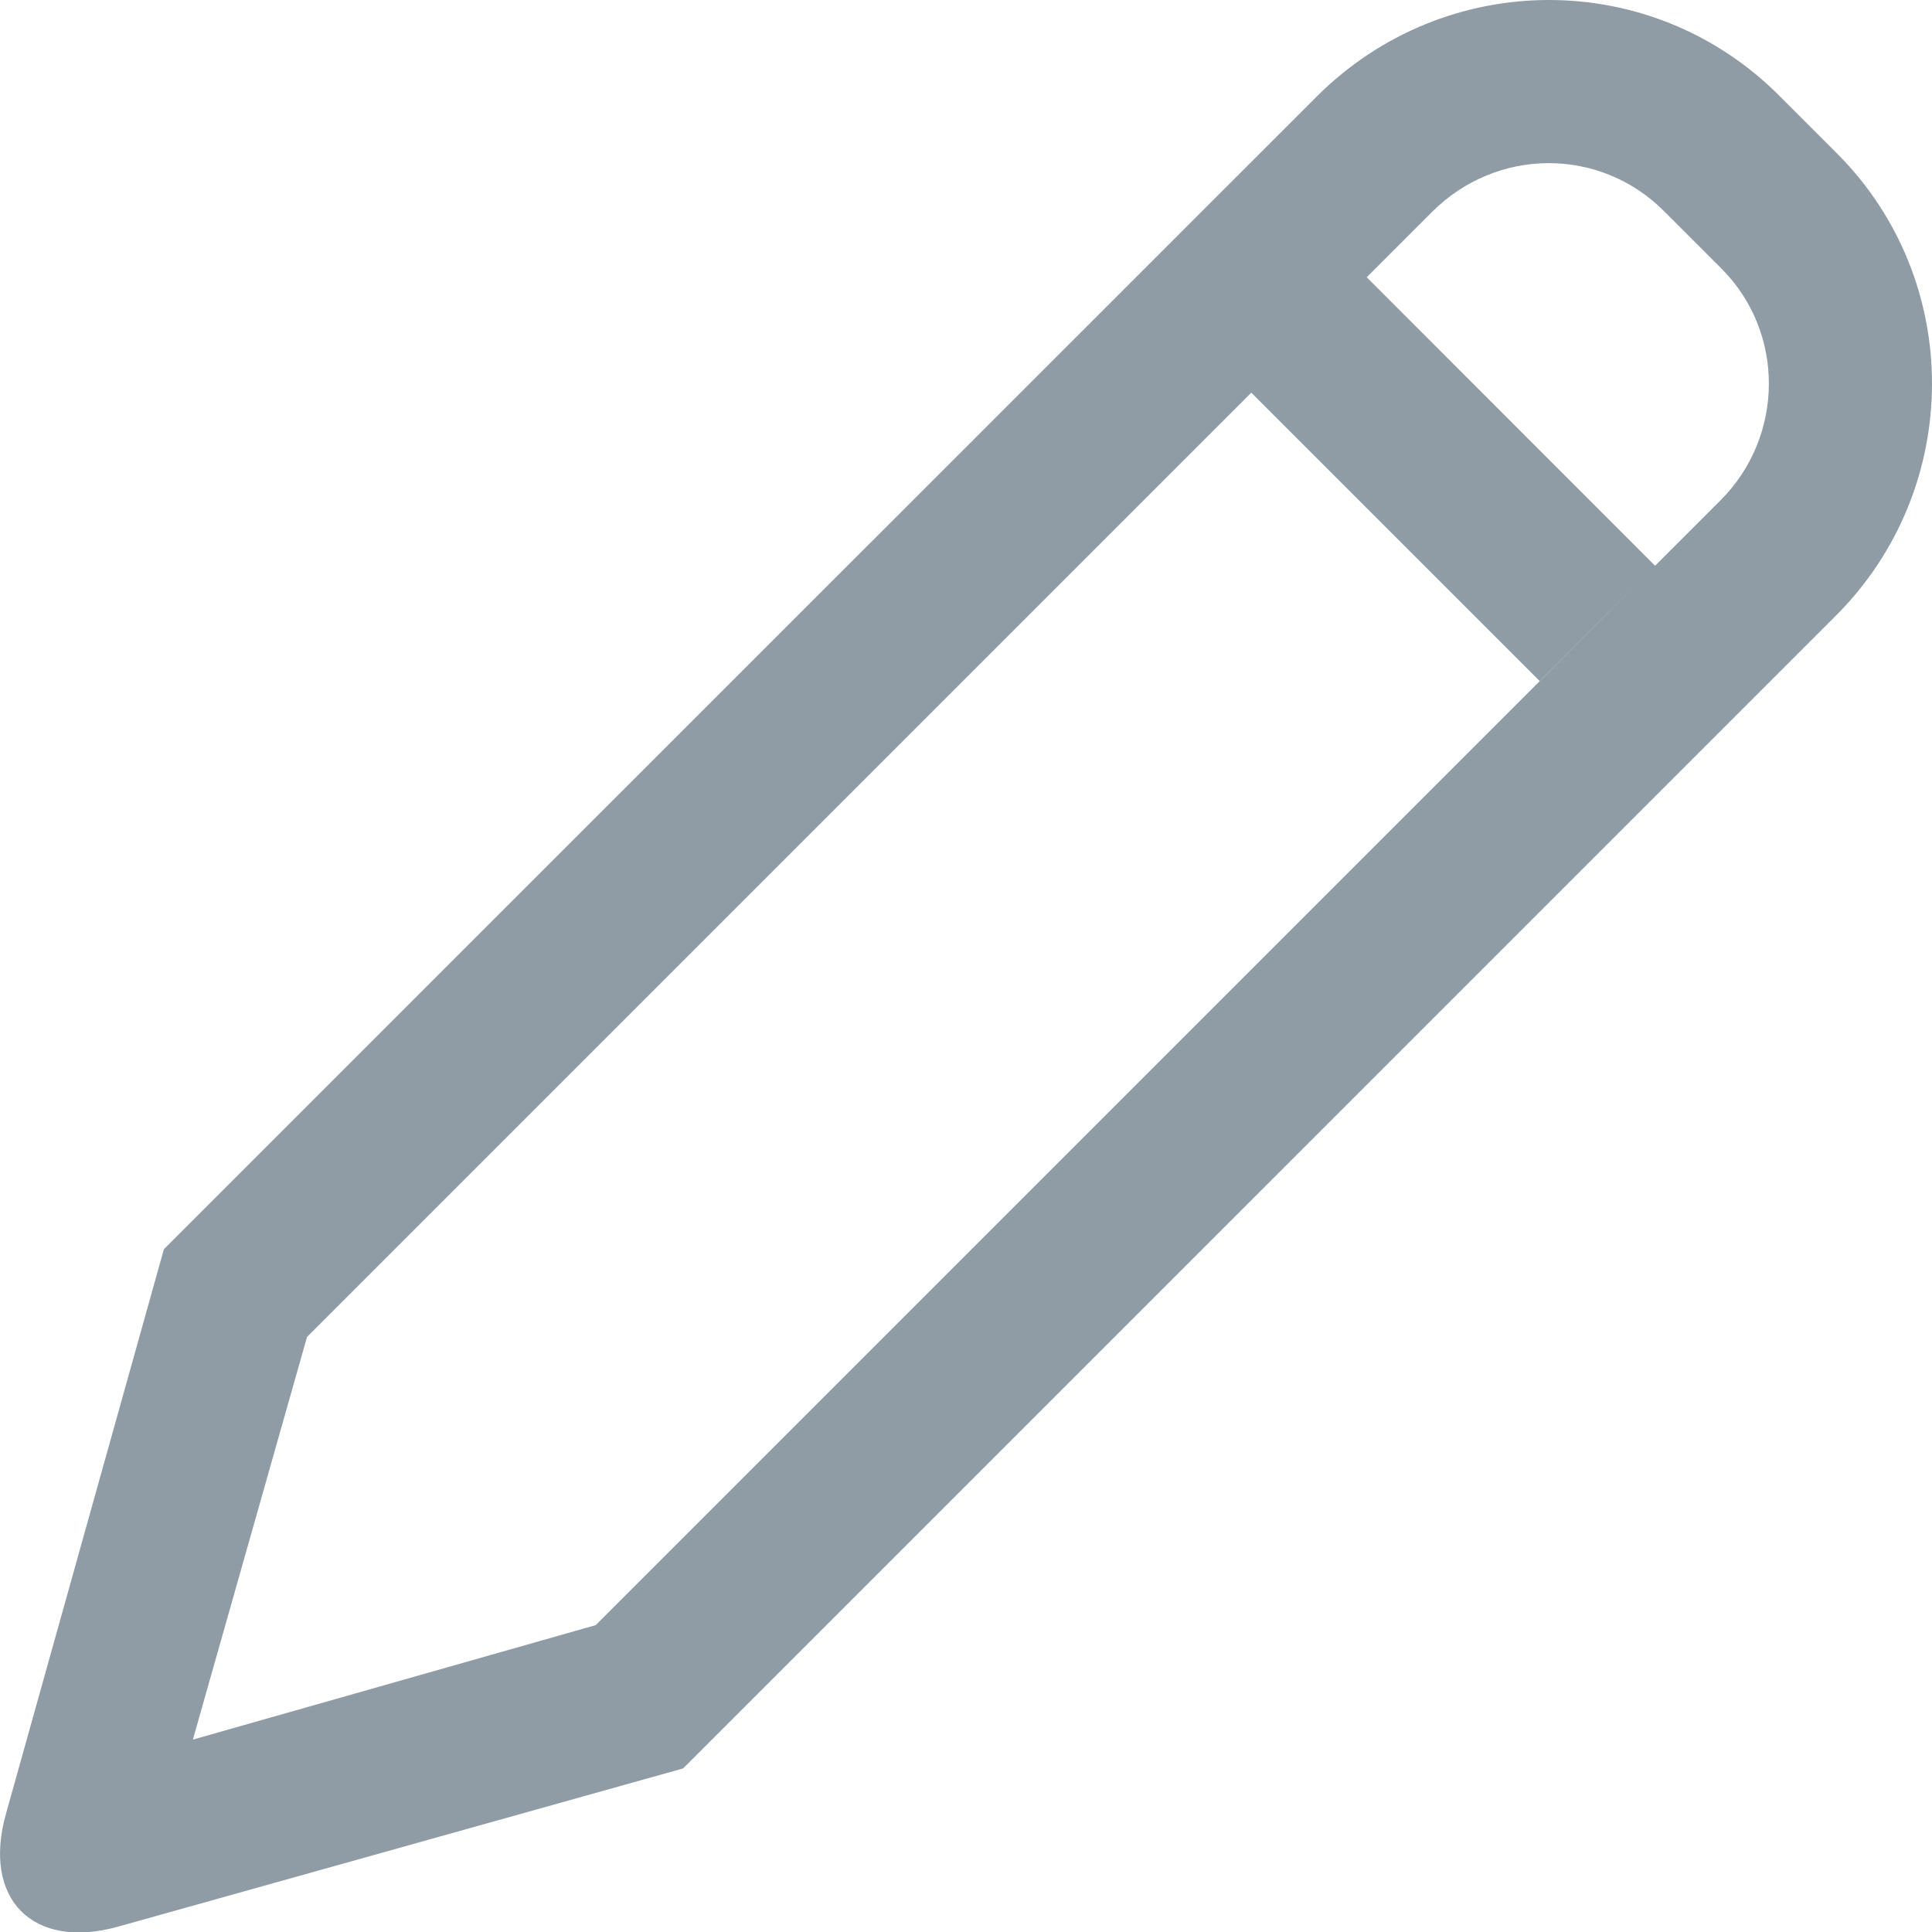 <?xml version="1.0" encoding="UTF-8"?>
<svg width="12px" height="12px" viewBox="0 0 12 12" version="1.1" xmlns="http://www.w3.org/2000/svg" xmlns:xlink="http://www.w3.org/1999/xlink">
    <!-- Generator: Sketch 42 (36781) - http://www.bohemiancoding.com/sketch -->
    <title>编辑</title>
    <desc>Created with Sketch.</desc>
    <defs></defs>
    <g id="菜单设置" stroke="none" stroke-width="1" fill="none" fill-rule="evenodd">
        <g id="交互" transform="translate(-245, -109)">
            <g id="Group" transform="translate(108, 104)">
                <g id="编辑" transform="translate(134, 2)">
                    <rect id="Rectangle-13" x="0" y="0" width="18" height="18"></rect>
                    <path d="M14.051,3.594 L14.409,3.952 C15.2,4.743 15.196,6.031 14.403,6.824 L7.243,13.984 L3.736,14.966 C3.2,15.116 2.889,14.792 3.037,14.266 L4.018,10.759 L11.178,3.6 C11.973,2.805 13.255,2.797 14.051,3.594 L14.051,3.594 Z M4.198,13.805 L6.7,13.094 L13.686,6.108 C14.085,5.709 14.087,5.063 13.692,4.668 L13.334,4.31 C12.936,3.912 12.296,3.915 11.895,4.316 L4.907,11.304 L4.198,13.805 L4.198,13.805 Z M11.489,4.722 L13.28,6.514 L12.563,7.23 L10.772,5.439 L11.489,4.722 L11.489,4.722 Z" id="cus-bianji-nomal" fill="#8F9CA6" fill-rule="nonzero"></path>
                </g>
            </g>
        </g>
    </g>
</svg>
